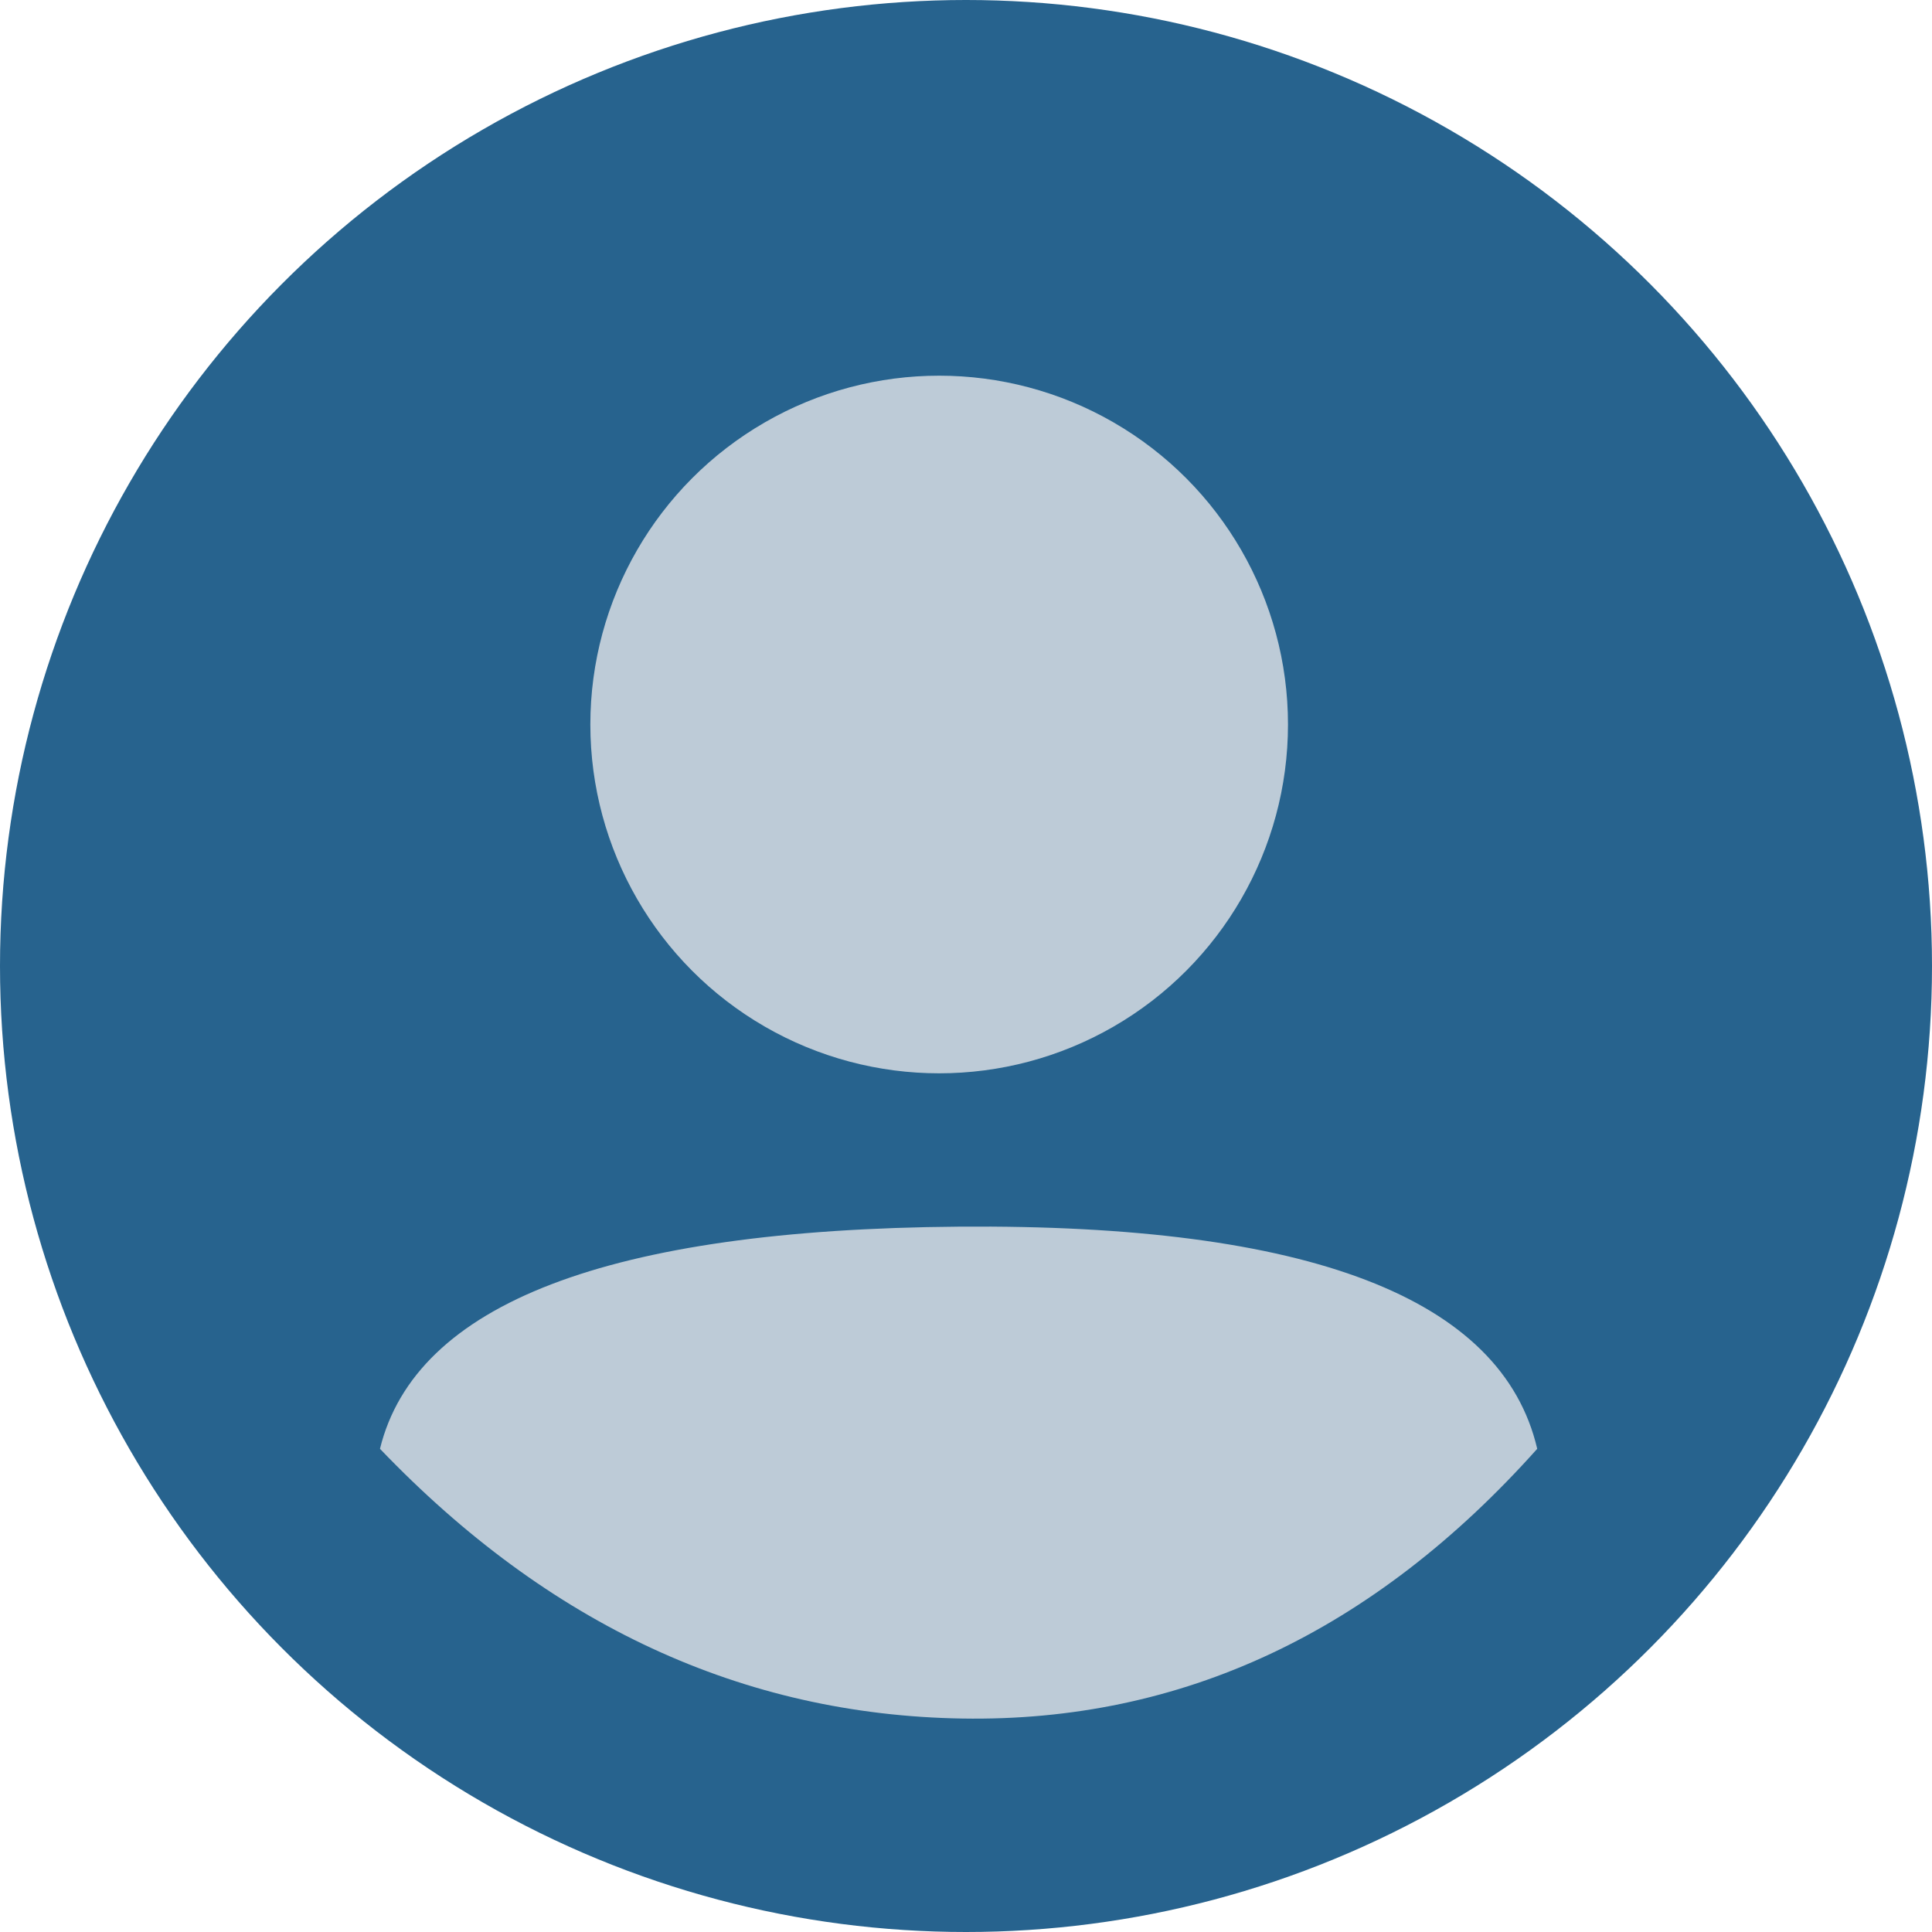 <?xml version="1.0" encoding="UTF-8"?>
<svg width="80px" height="80px" viewBox="0 0 80 80" version="1.1" xmlns="http://www.w3.org/2000/svg" xmlns:xlink="http://www.w3.org/1999/xlink">
    <!-- Generator: Sketch 59.1 (86144) - https://sketch.com -->
    <title>user</title>
    <desc>Created with Sketch.</desc>
    <g id="⭐️-Organization-Admin---Sale" stroke="none" stroke-width="1" fill="none" fill-rule="evenodd">
        <g id="OA_09.07_Settings_Currency-list" transform="translate(-755, -782)">
            <g id="user" transform="translate(755, 782)">
                <circle id="Oval" fill="#27638E" cx="40" cy="40" r="40"></circle>
                <circle id="Oval" fill="#BDCBD7" cx="38.889" cy="30" r="14.444"></circle>
                <path d="M15.734,59.992 C22.721,67.289 30.758,71.012 39.845,71.161 C48.931,71.31 56.868,67.587 63.653,59.992 C62.194,53.745 54.212,50.678 39.706,50.793 C25.2,50.907 17.21,53.974 15.734,59.992 Z" id="Path-2" fill="#BDCBD7"></path>
            </g>
        </g>
    </g>
</svg>